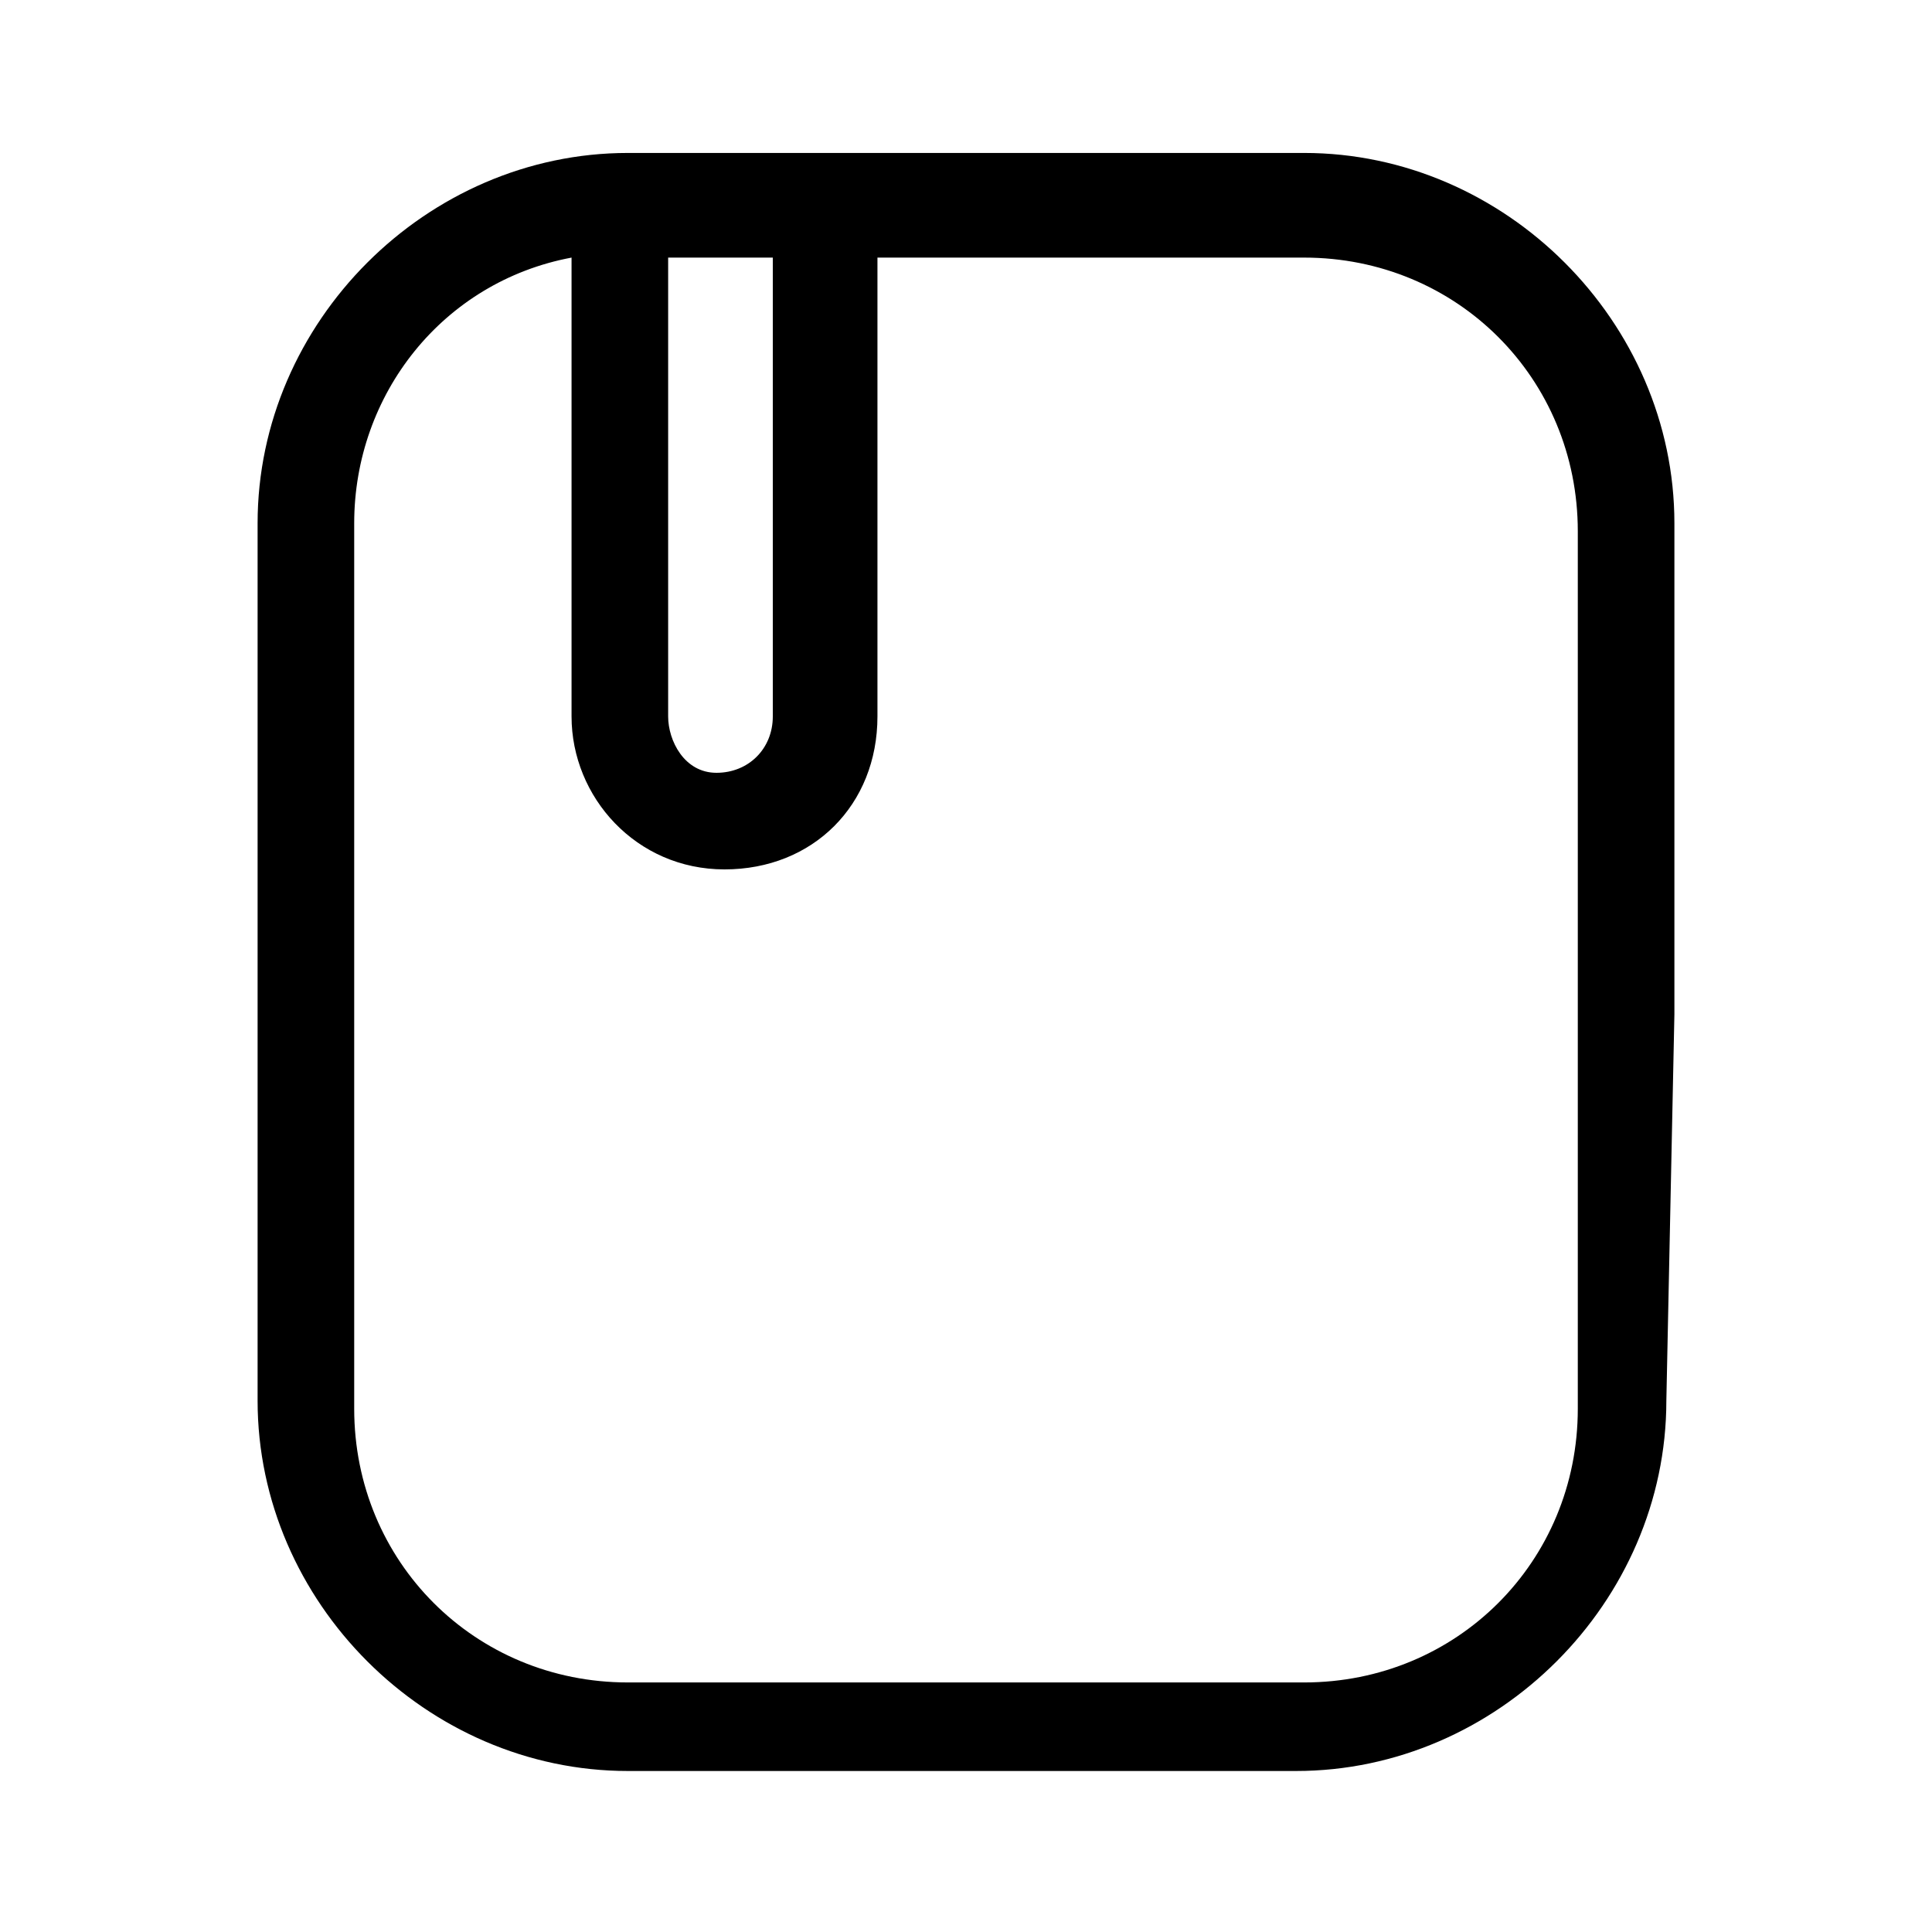 <?xml version="1.0" encoding="utf-8"?>
<!-- Generator: Adobe Illustrator 22.1.0, SVG Export Plug-In . SVG Version: 6.00 Build 0)  -->
<svg version="1.1" id="Layer_1" xmlns="http://www.w3.org/2000/svg" xmlns:xlink="http://www.w3.org/1999/xlink" x="0px" y="0px"
	 viewBox="0 0 24 24" style="enable-background:new 0 0 24 24;" xml:space="preserve">
<style type="text/css">
	.st0{fill:none;}
</style>
<g>
	<path class="st0" d="M0,0h24v24H0V0z"/>
	<path d="M20.8,12.6V6.5c0-2.5-2.1-4.6-4.6-4.6H7.8C5.3,1.9,3.2,4,3.2,6.5v6.8h0v4.1c0,2.5,2.1,4.6,4.6,4.6h8.3
		c2.5,0,4.6-2.1,4.6-4.6L20.8,12.6L20.8,12.6z M9.6,3.2v5.7c0,0.4-0.3,0.7-0.7,0.7S8.3,9.2,8.3,8.9V3.2H9.6z M19.6,17.5
		c0,1.9-1.5,3.4-3.4,3.4H7.8c-1.9,0-3.4-1.5-3.4-3.4v-4.9h0V6.5c0-1.6,1.1-3,2.7-3.3v5.7c0,1,0.8,1.9,1.9,1.9s1.9-0.8,1.9-1.9V5.6
		V3.2v0h5.3c1.9,0,3.4,1.5,3.4,3.4v6.8h0V17.5z"/>
</g>
</svg>
